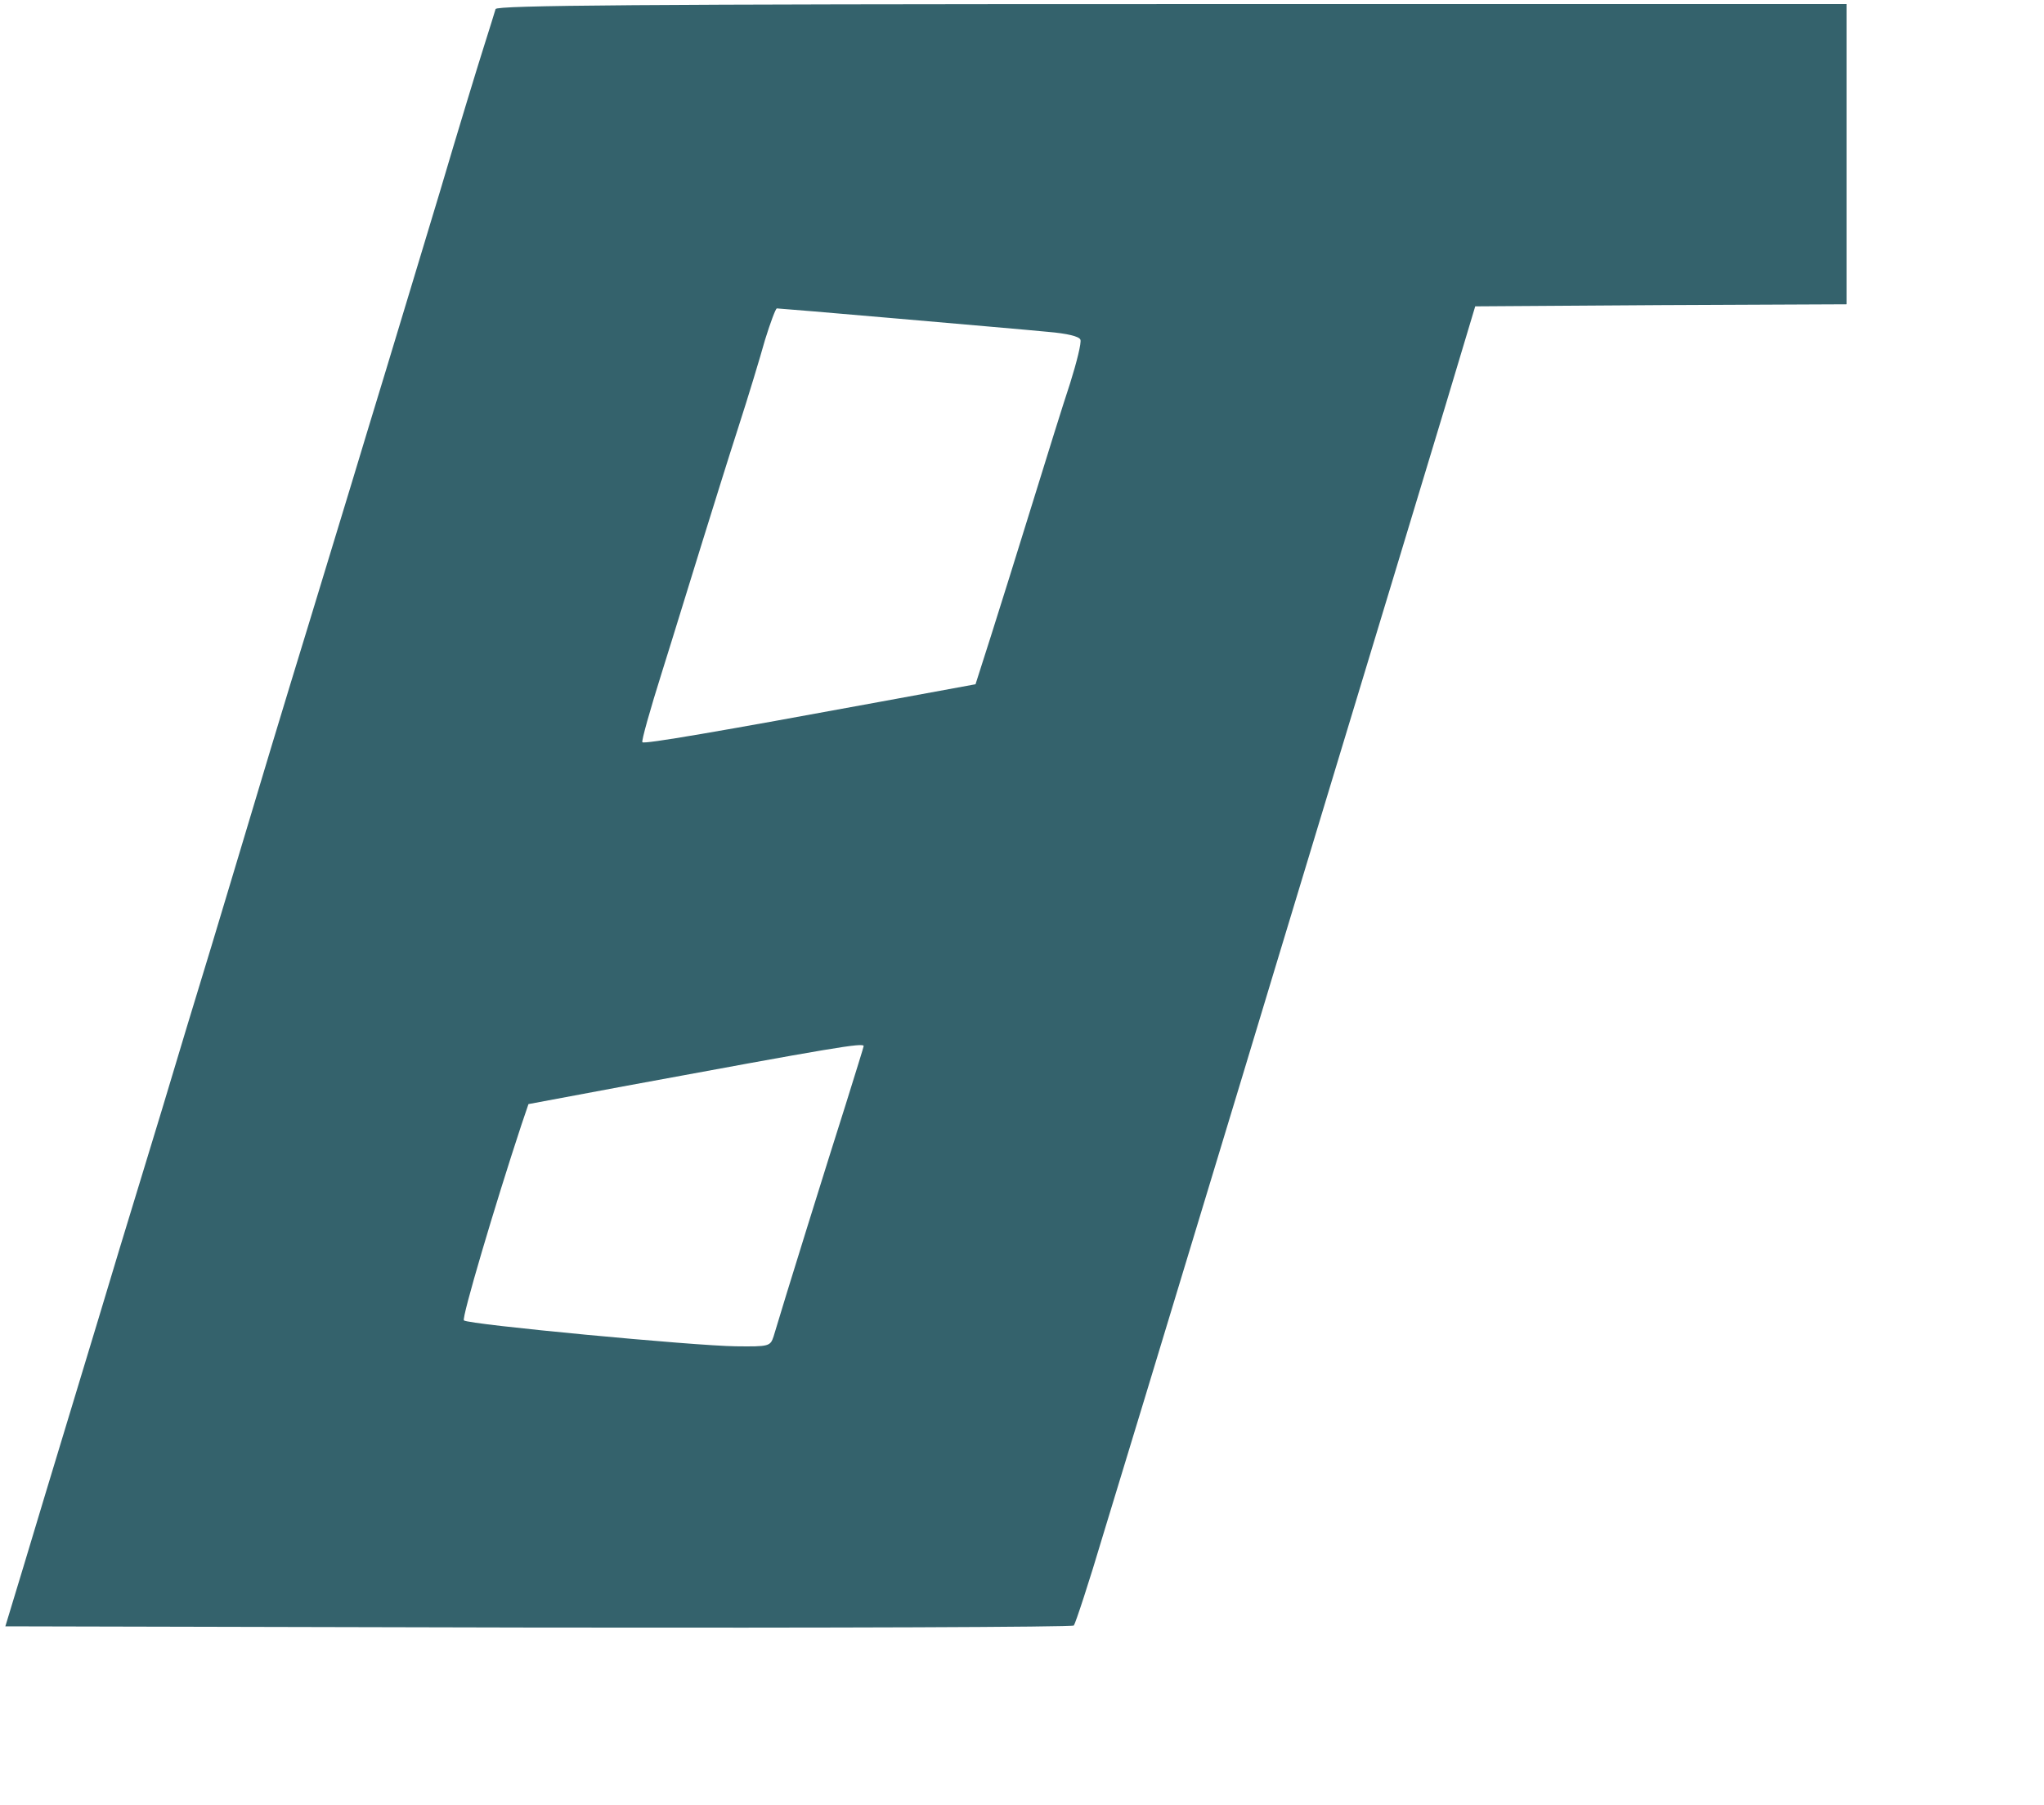 <?xml version="1.0" standalone="no"?>
<!DOCTYPE svg PUBLIC "-//W3C//DTD SVG 20010904//EN"
 "http://www.w3.org/TR/2001/REC-SVG-20010904/DTD/svg10.dtd">
<svg version="1.0" xmlns="http://www.w3.org/2000/svg"
 width="497pt" height="439pt" viewBox="0 0 497 439"
 preserveAspectRatio="xMidYMid meet">
<g transform="translate(0,439) scale(0.1,-0.1)"
fill="#34626c" stroke="none">
<path d="M1205 4368 c-2 -7 -15 -49 -29 -93 -14 -44 -62 -201 -106 -350 -45
-148 -103 -342 -130 -430 -27 -88 -65 -214 -85 -280 -20 -66 -66 -217 -102
-335 -66 -215 -119 -391 -192 -635 -21 -71 -69 -229 -106 -350 -36 -121 -88
-292 -115 -380 -27 -88 -72 -236 -100 -330 -53 -176 -108 -355 -183 -605 l-44
-145 1295 -3 c713 -1 1299 1 1303 5 4 5 37 105 72 223 36 118 82 269 102 335
55 182 226 744 316 1043 93 308 212 699 296 977 25 83 78 258 118 390 l72 240
451 3 452 2 0 365 0 365 -1640 0 c-1304 0 -1641 -3 -1645 -12z m980 -753 c160
-14 323 -28 363 -32 47 -4 76 -11 79 -19 3 -7 -9 -55 -25 -106 -17 -51 -58
-183 -92 -293 -34 -110 -79 -254 -100 -320 l-38 -119 -234 -43 c-391 -72 -571
-103 -576 -98 -3 2 19 80 48 172 29 92 72 233 97 313 25 80 64 206 88 280 24
74 53 170 65 213 13 42 26 77 29 77 3 0 137 -11 296 -25z m-85 -1769 c0 -2
-20 -66 -44 -143 -38 -119 -153 -488 -175 -563 -8 -24 -11 -25 -92 -24 -99 1
-651 53 -661 63 -6 5 75 279 140 476 l17 50 230 43 c514 95 585 107 585 98z"/>
</g>
</svg>

